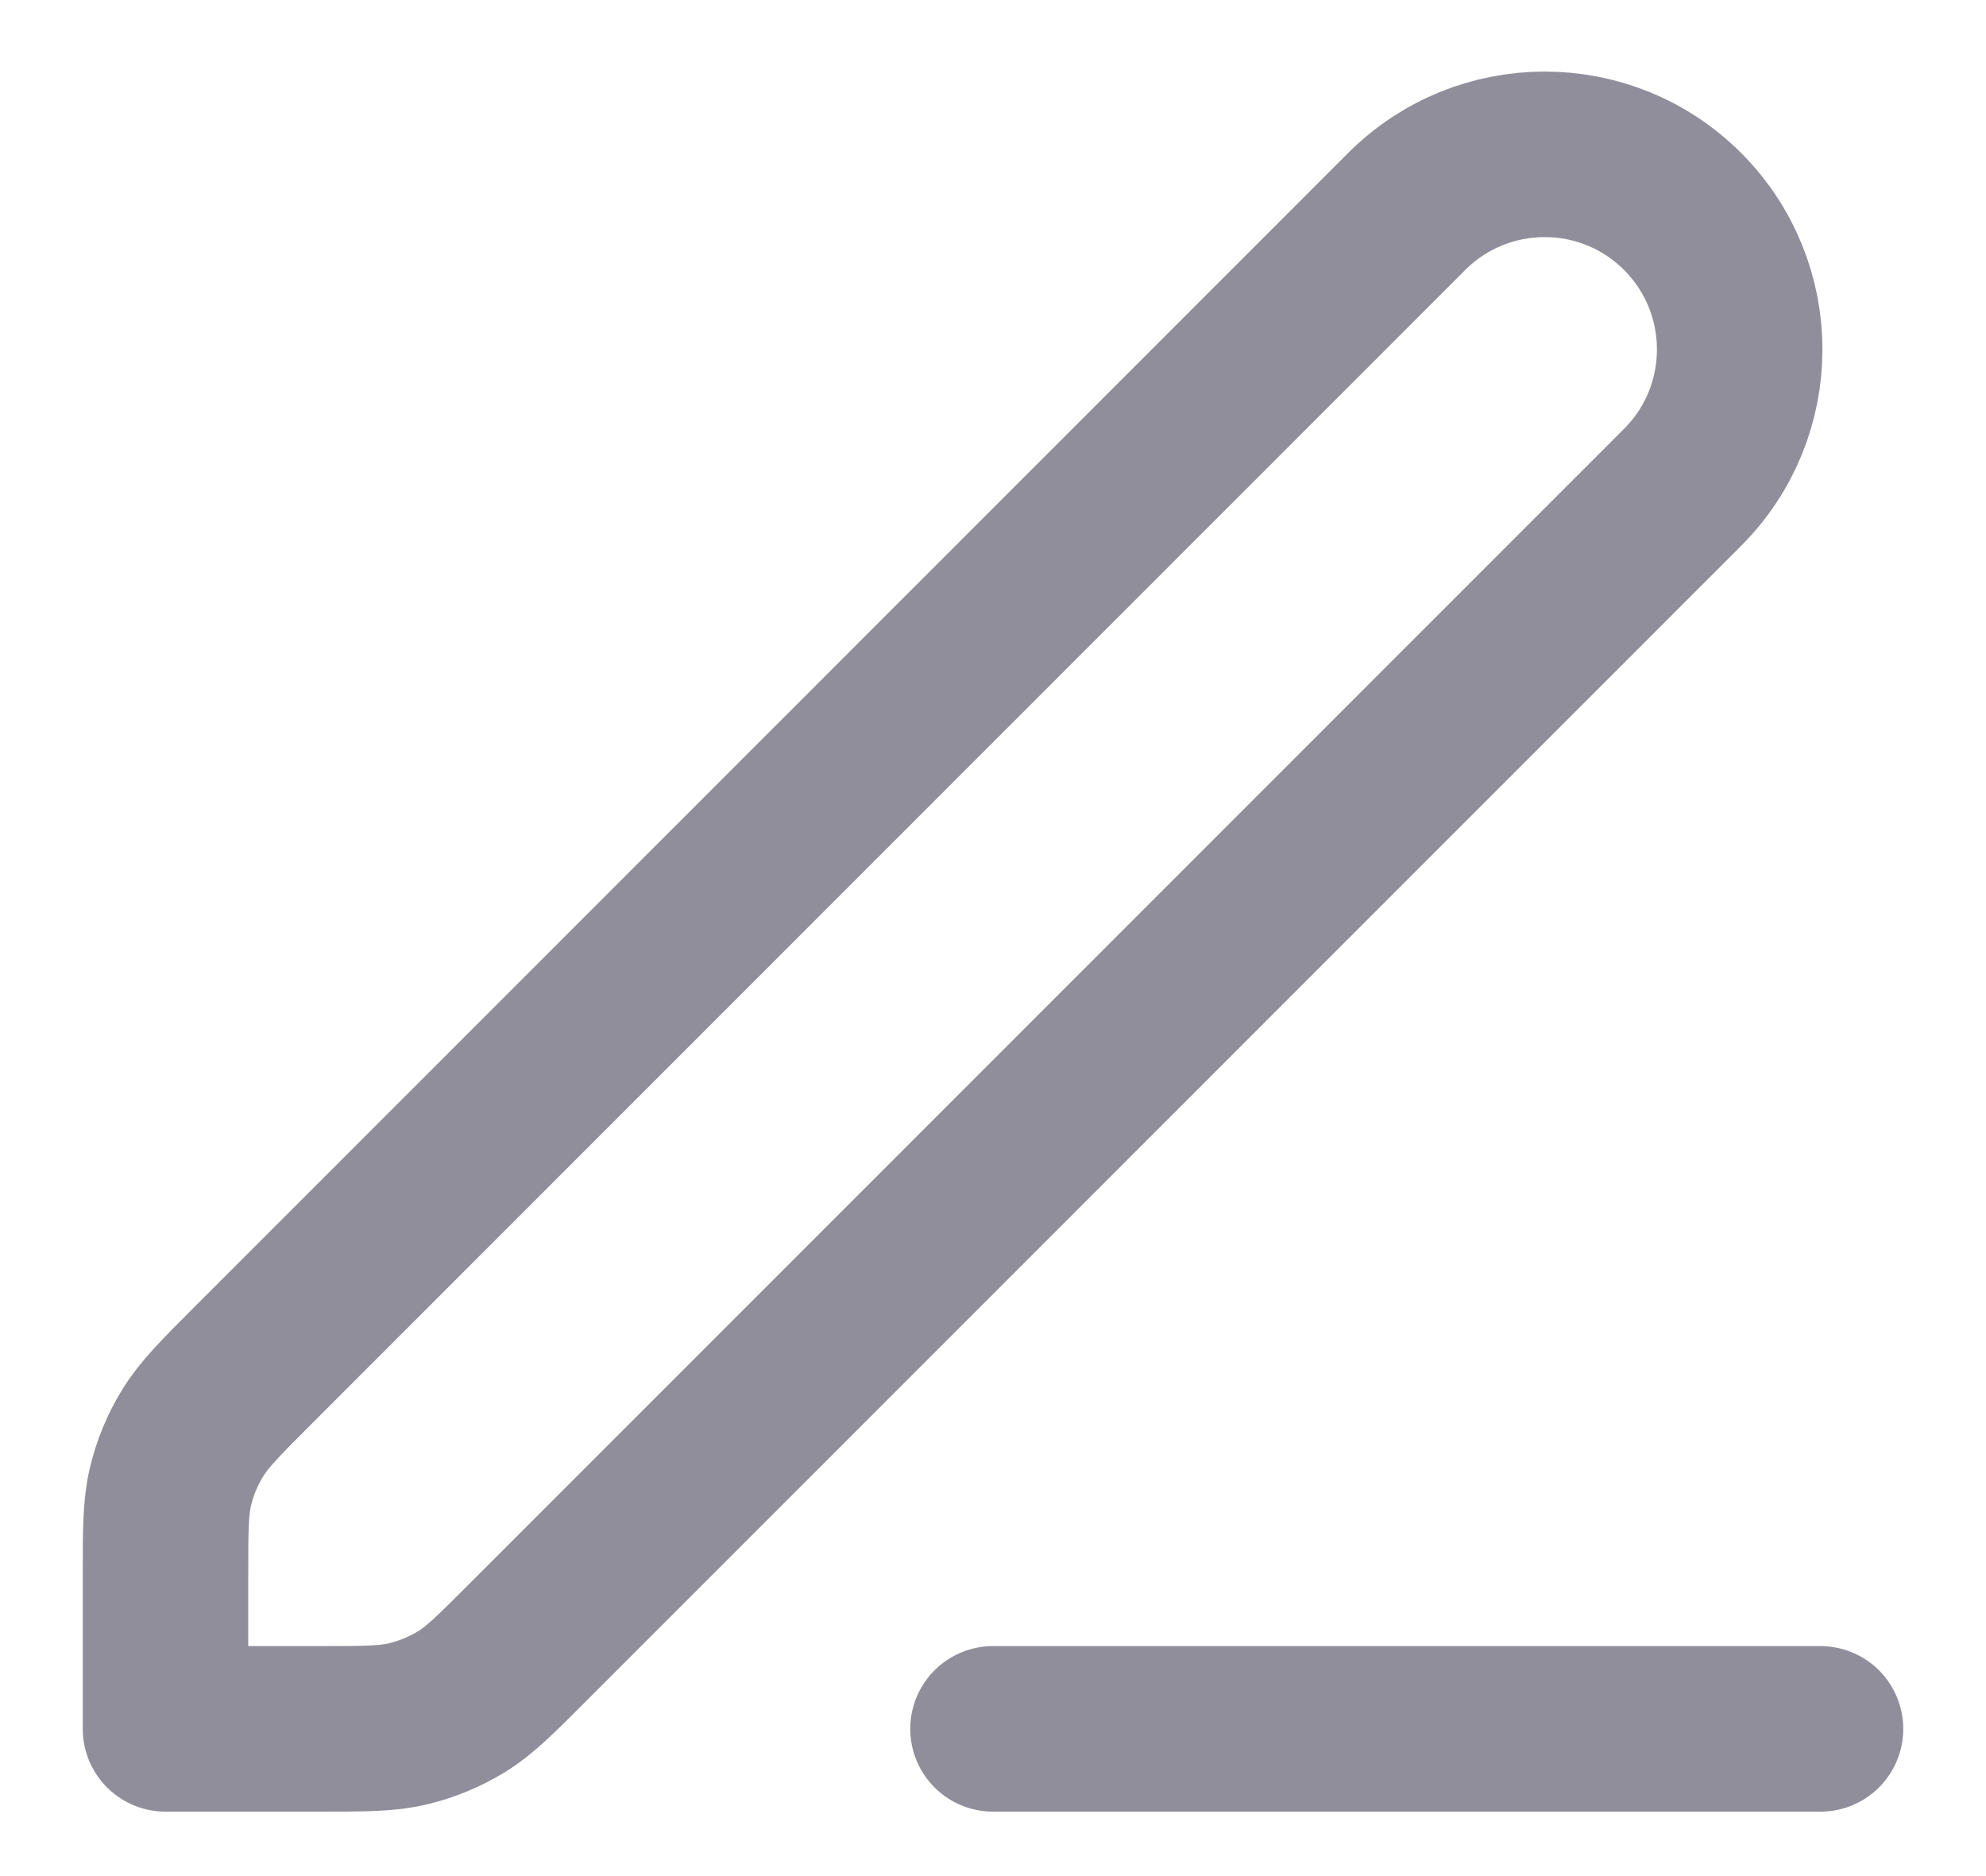 <svg width="18" height="17" viewBox="0 0 18 17" fill="none" xmlns="http://www.w3.org/2000/svg">
<path d="M9 15.666H16.5M1.5 15.666H2.895C3.303 15.666 3.507 15.666 3.699 15.62C3.869 15.579 4.031 15.512 4.181 15.421C4.349 15.318 4.493 15.173 4.781 14.885L15.25 4.416C15.94 3.726 15.94 2.607 15.25 1.916C14.56 1.226 13.44 1.226 12.75 1.916L2.281 12.385C1.993 12.673 1.849 12.818 1.746 12.986C1.654 13.135 1.587 13.297 1.546 13.467C1.5 13.659 1.5 13.863 1.5 14.271V15.666Z" stroke="#918E9B" stroke-width="1.5" stroke-linecap="round" stroke-linejoin="round"/>
</svg>
